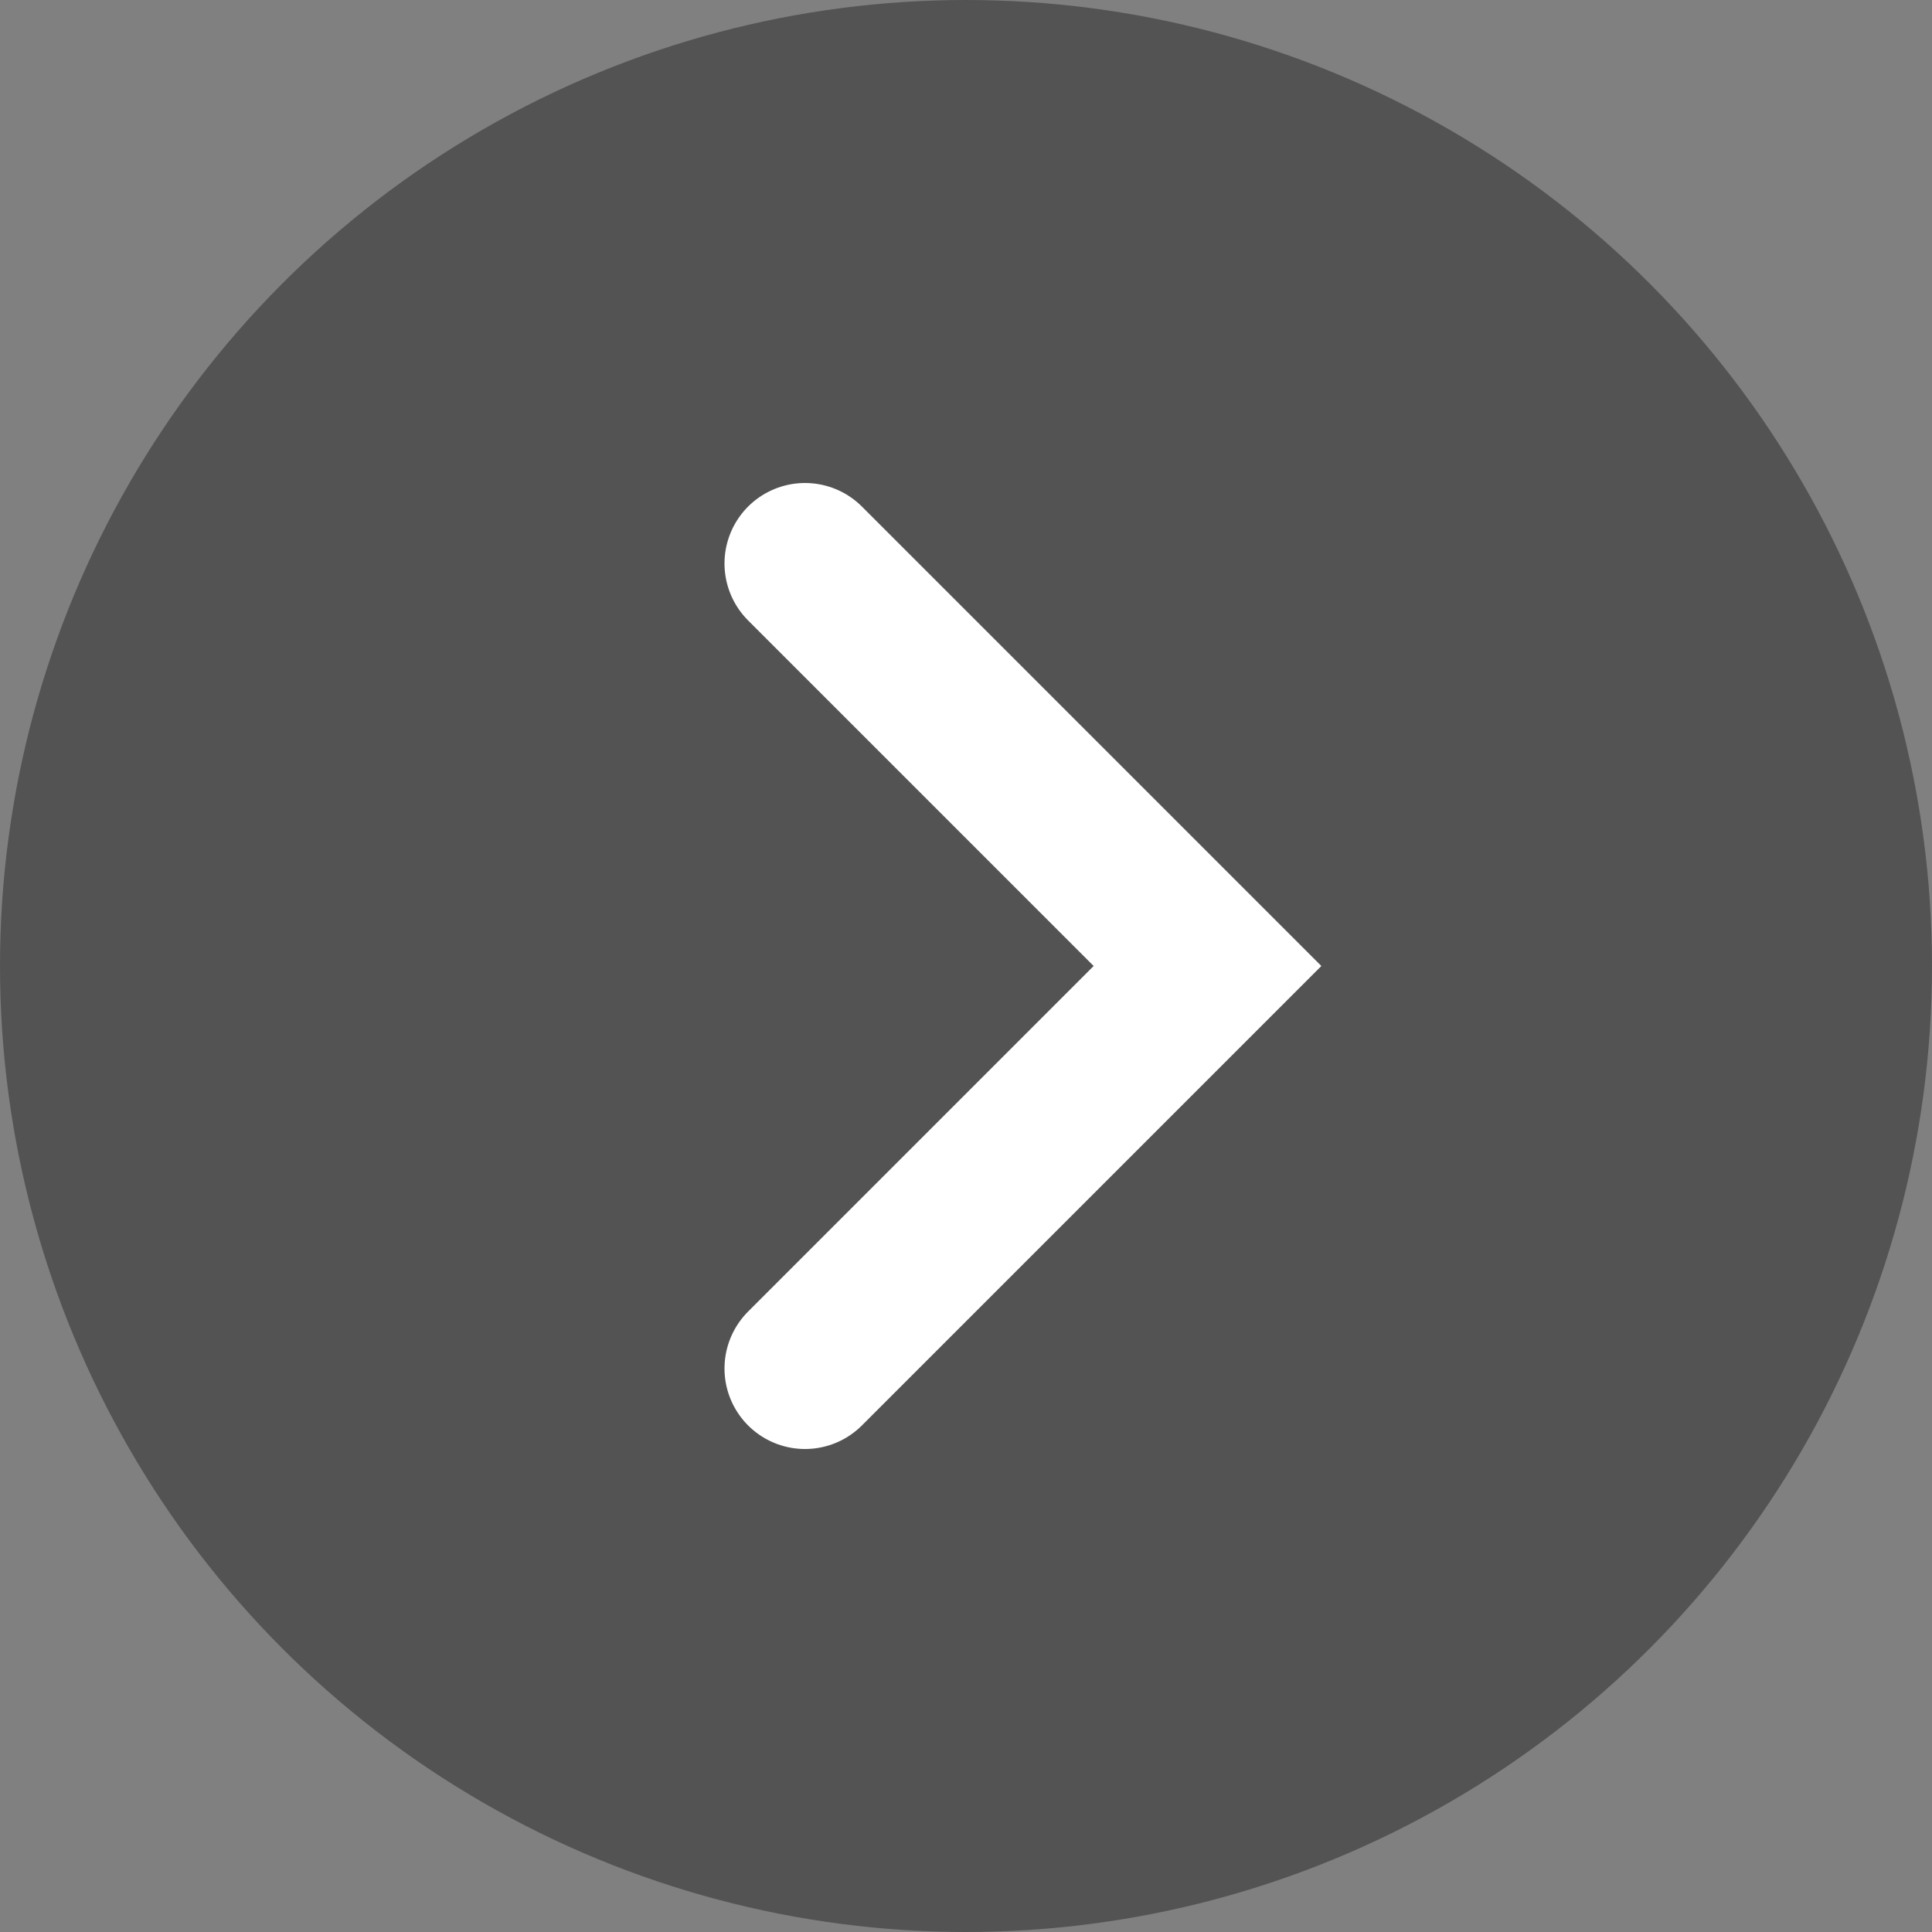 <svg width="48" height="48" viewBox="0 0 48 48" fill="none" xmlns="http://www.w3.org/2000/svg">
    <rect x="0" y="0" width="48" height="48" fill="#808080" stroke="none"/>
    <circle cx="24" cy="24" r="24" fill="black" fill-opacity="0.35"/>
    <path d="M20 34L30 24L20 14" stroke="white" stroke-width="4" stroke-linecap="round"/>
</svg>